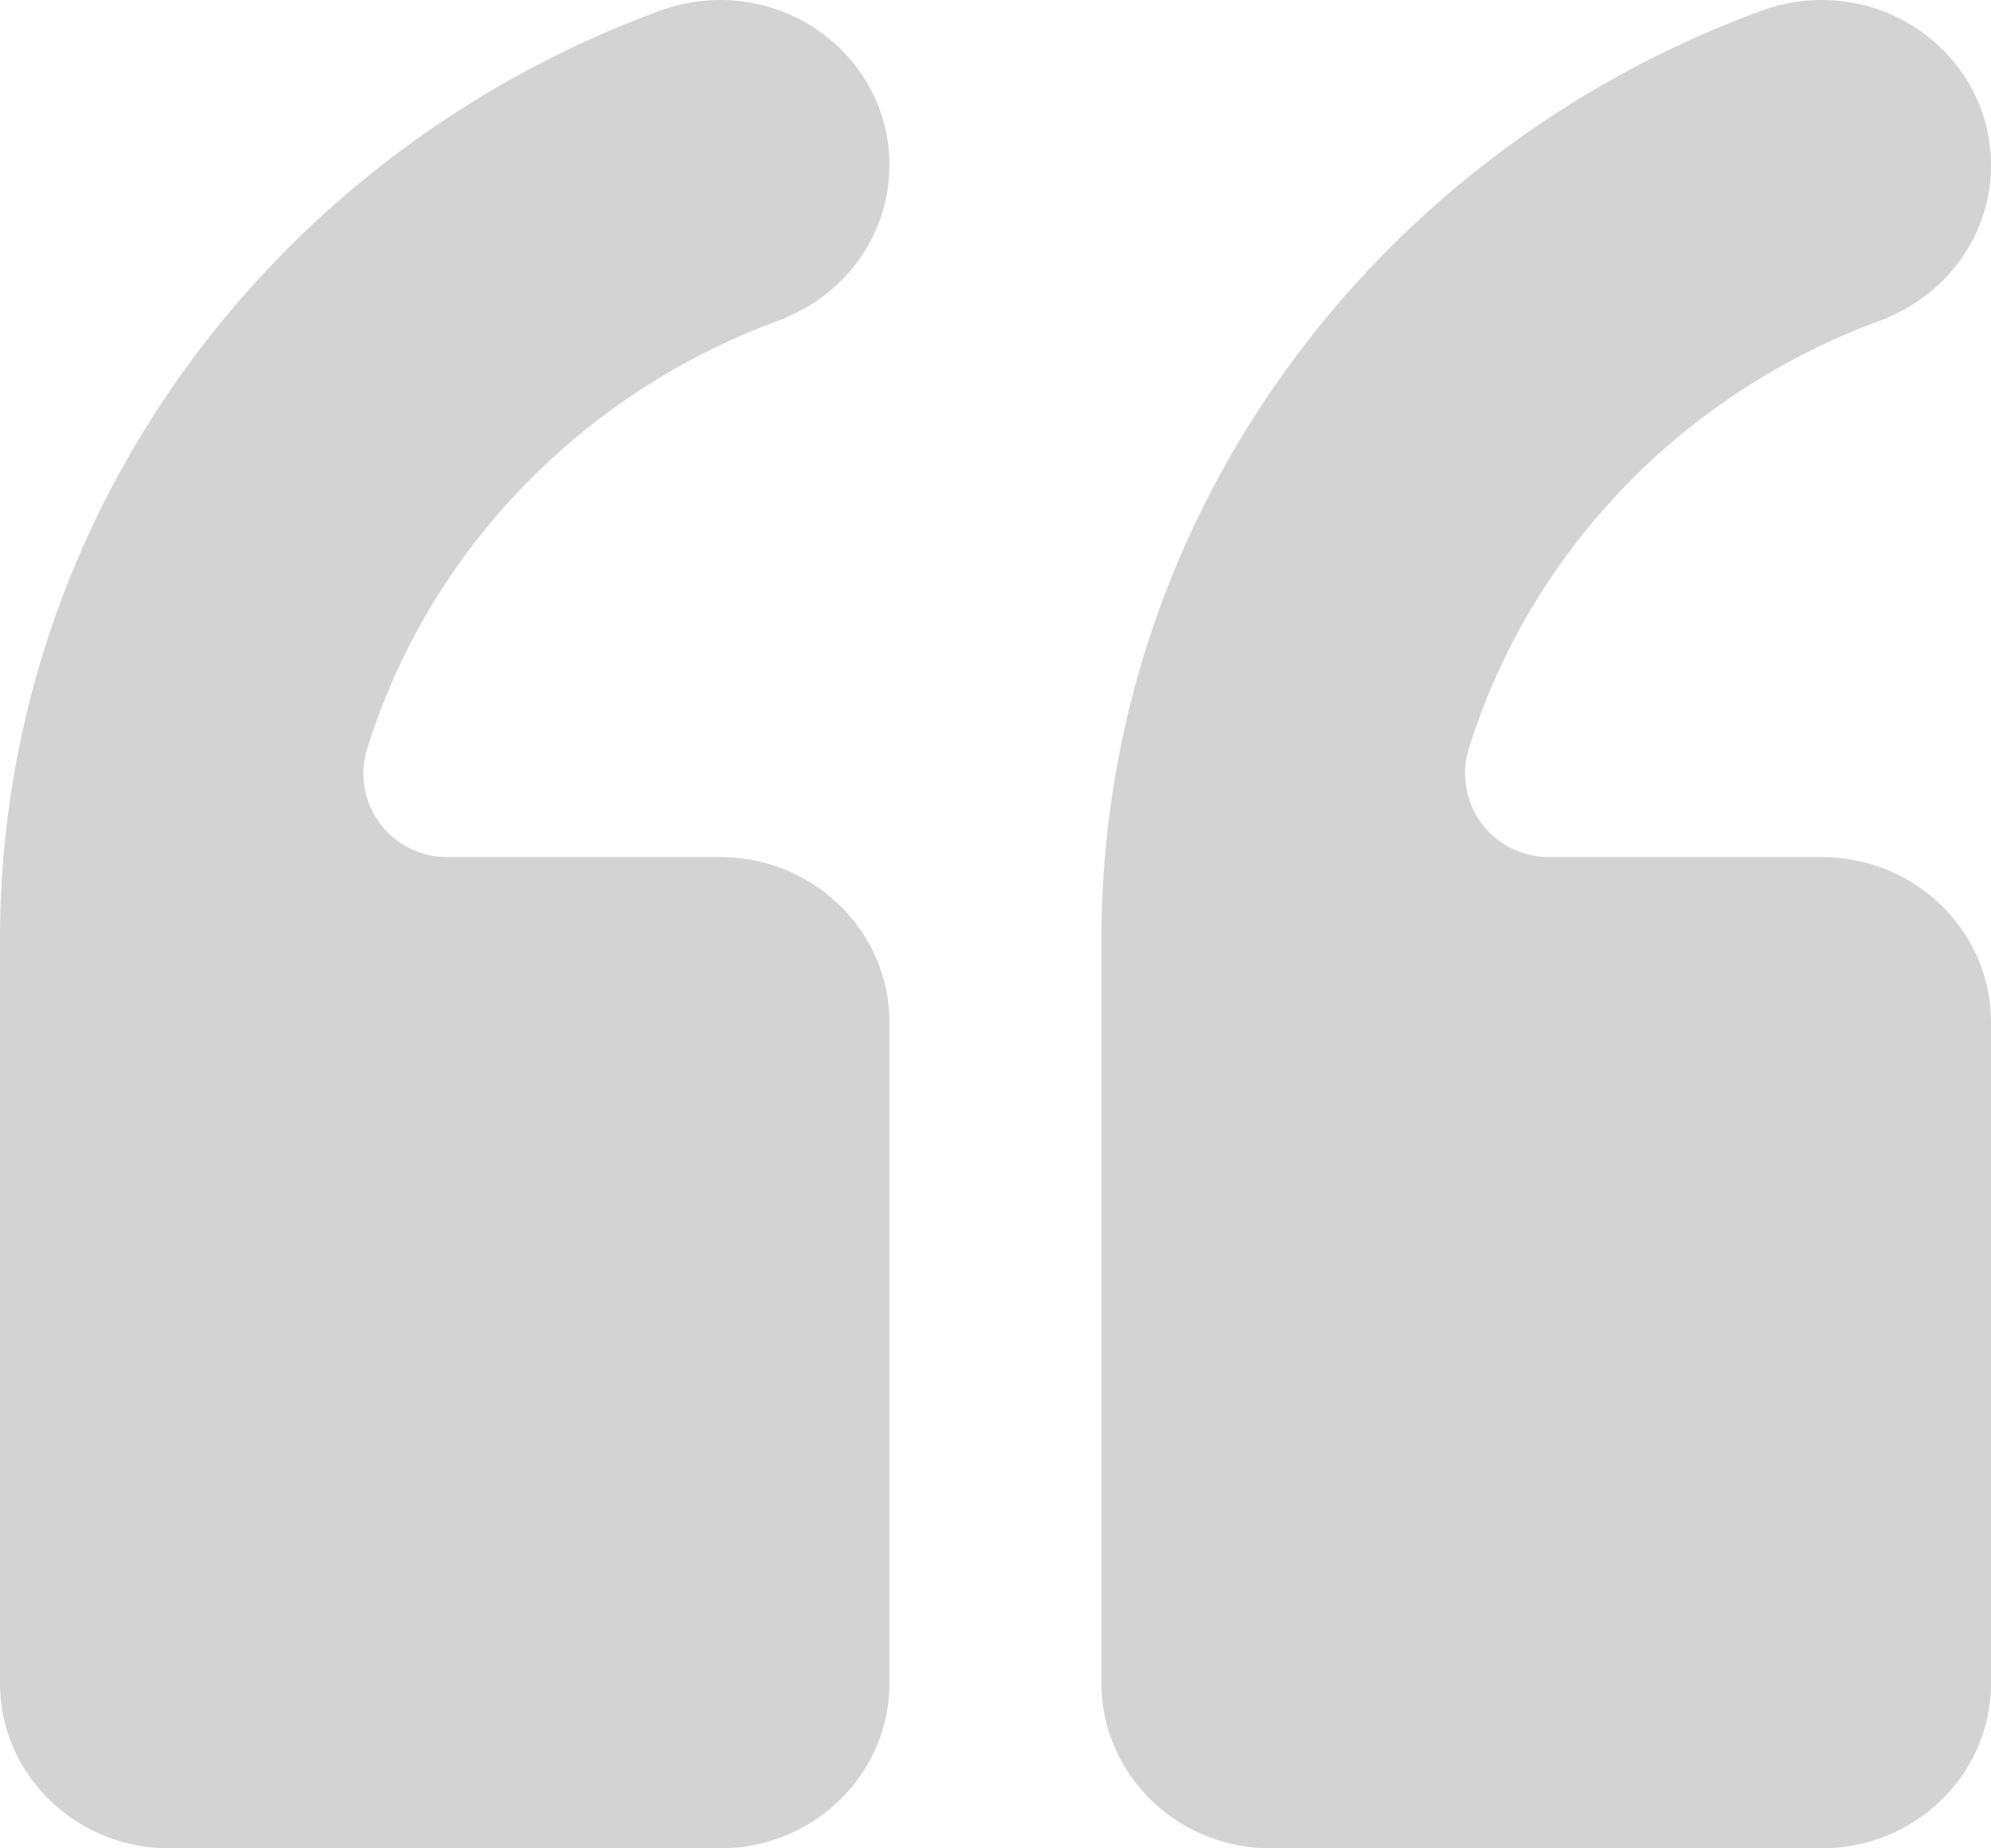 <svg xmlns="http://www.w3.org/2000/svg" width="14" height="13" viewBox="0 0 14 13"><g><g><path fill="#d3d3d3" d="M0 11.838C0 12.48.533 13 1.19 13h3.873c.658 0 1.191-.52 1.191-1.162V7.19c0-.642-.533-1.162-1.191-1.162H3.15a.588.588 0 0 1-.595-.581c0-.105.026-.177.026-.177.435-1.407 1.534-2.534 2.943-3.033l.006-.006c.426-.177.724-.59.724-1.07C6.255.52 5.722 0 5.064 0c-.161 0-.313.032-.453.087l-.054.02C1.891 1.121 0 3.648 0 6.61zm7.745 0c0 .642.533 1.162 1.191 1.162h3.872c.659 0 1.192-.52 1.192-1.162V7.19c0-.642-.533-1.162-1.192-1.162h-1.912a.588.588 0 0 1-.569-.758c.435-1.407 1.534-2.534 2.943-3.033l.006-.006c.426-.177.724-.59.724-1.07C14 .52 13.467 0 12.808 0c-.16 0-.312.032-.452.087l-.054.02C9.636 1.121 7.745 3.648 7.745 6.61z"/></g></g></svg>